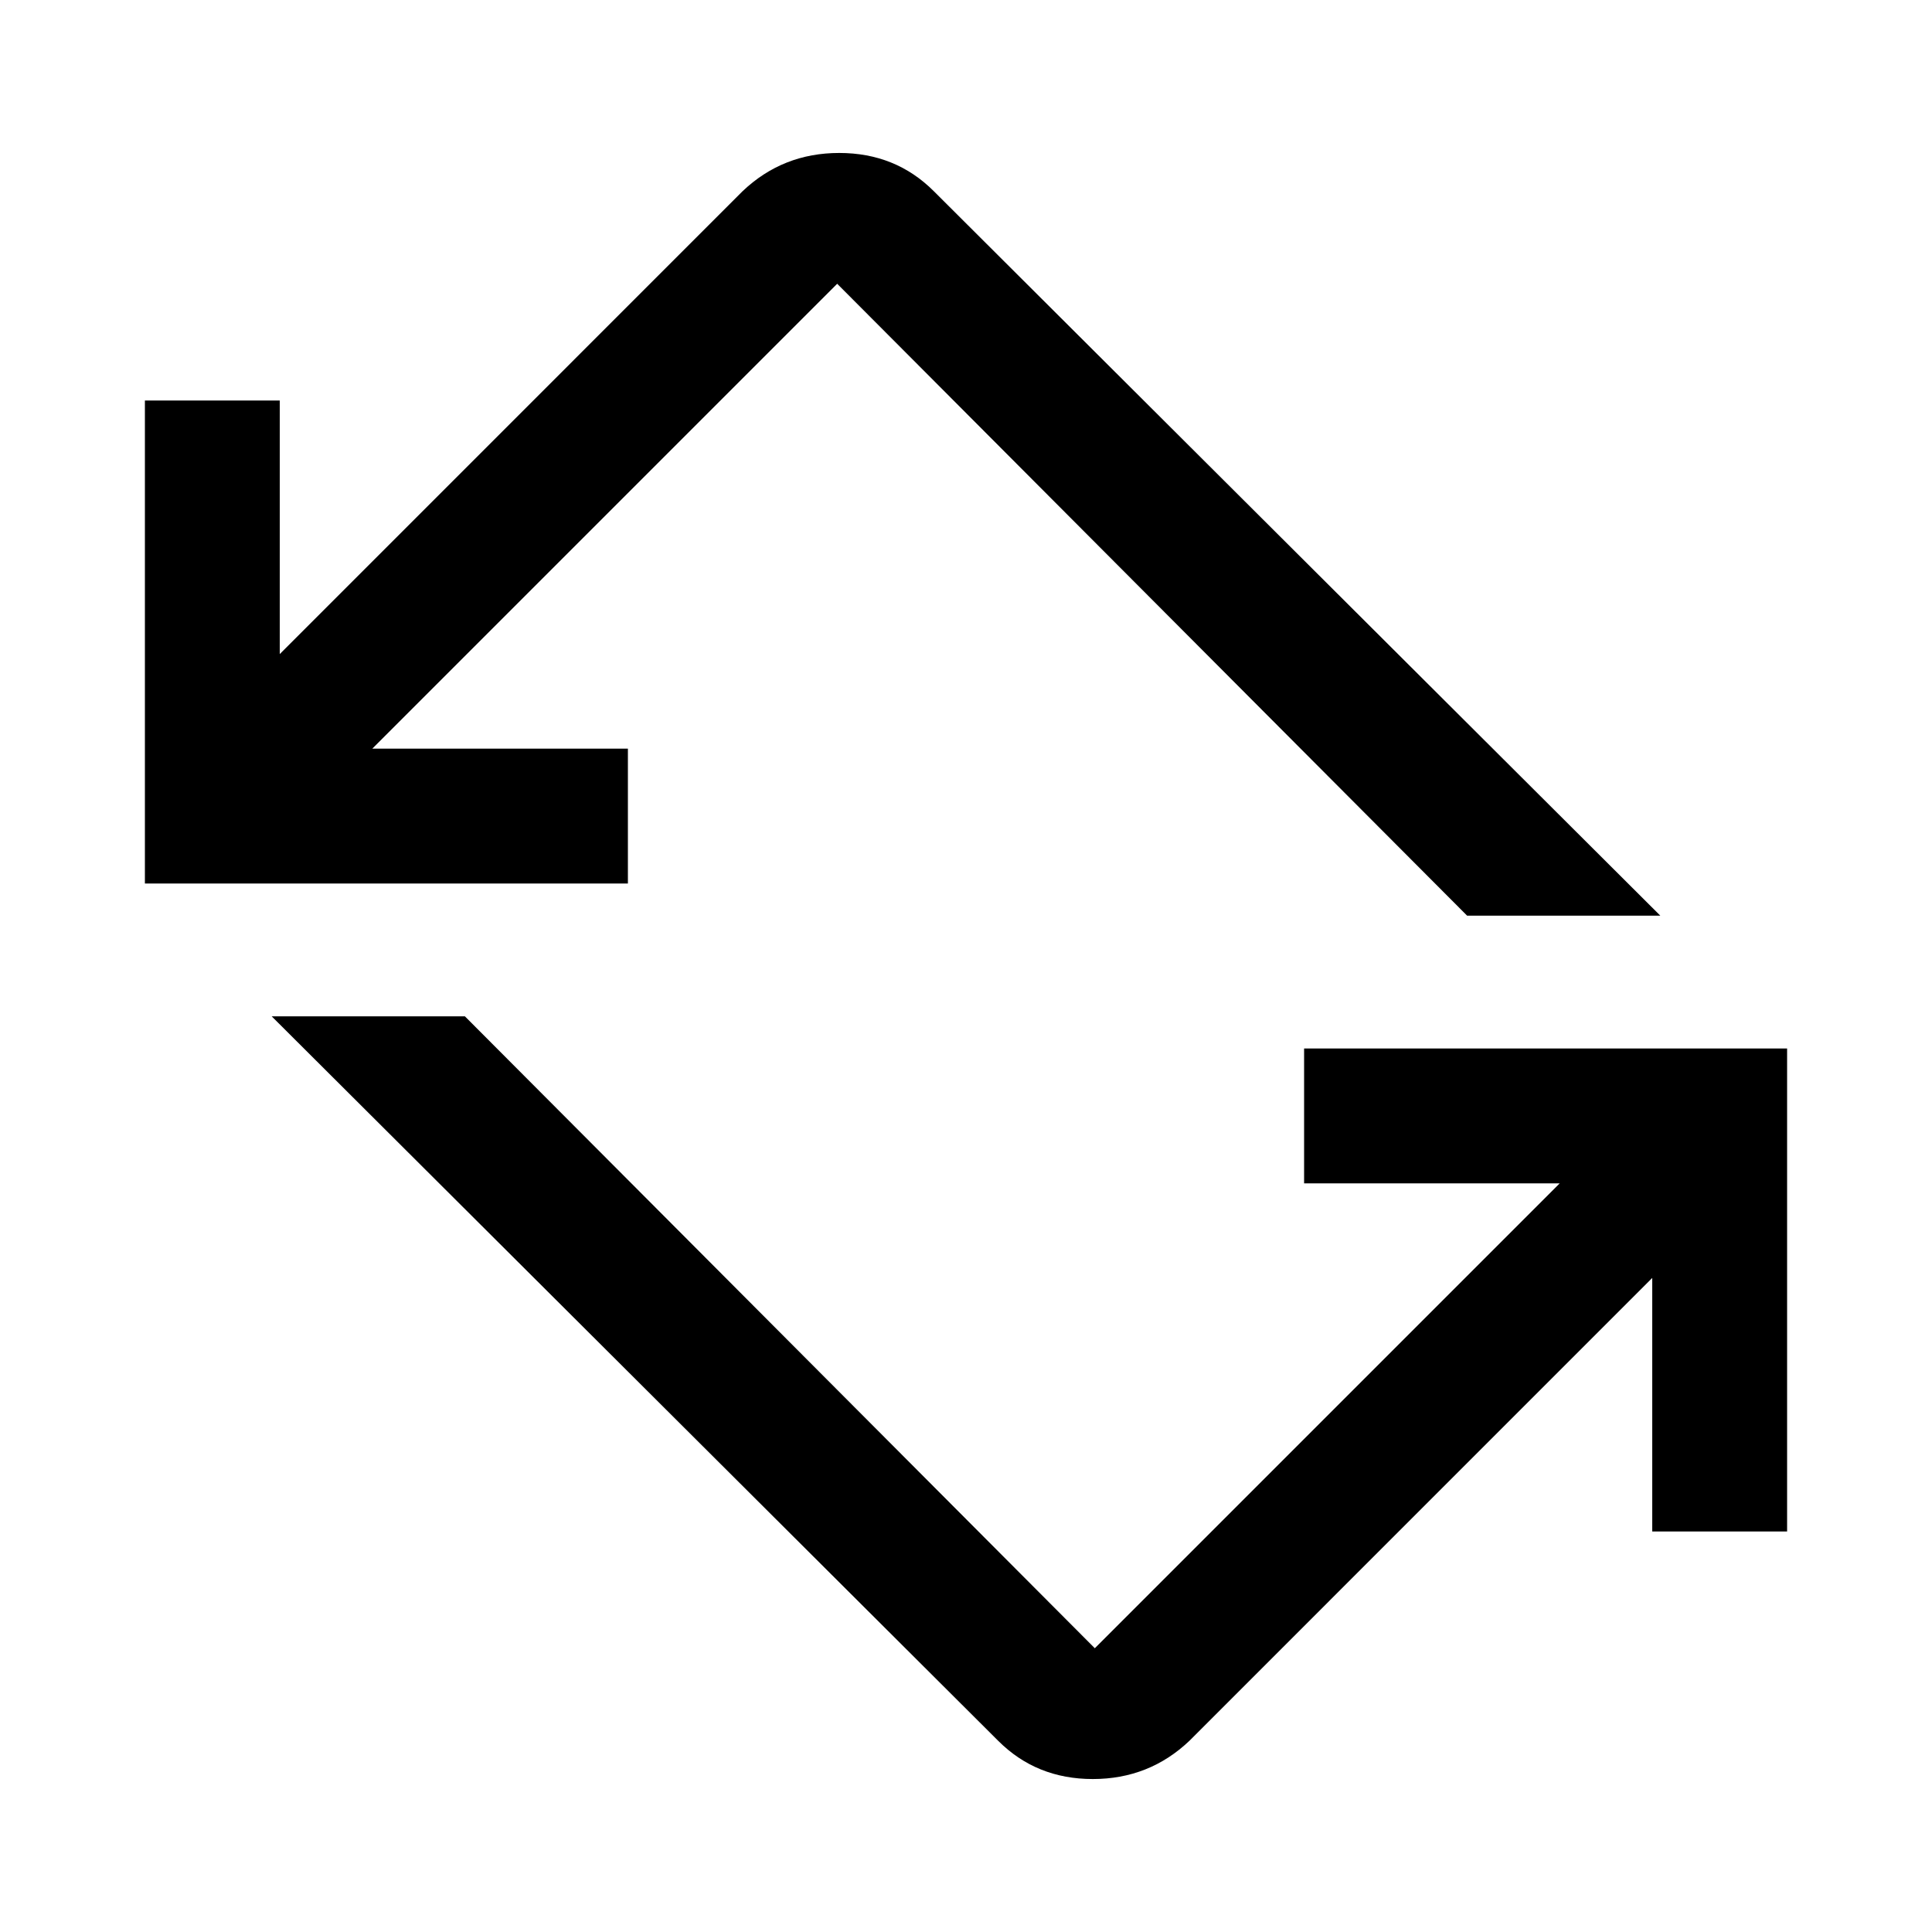 <svg xmlns="http://www.w3.org/2000/svg" height="40" width="40"><path d="M20.667 36.042 5.625 21.042H9.625L22.667 34.125Q22.667 34.125 22.667 34.125Q22.667 34.125 22.667 34.125L32.292 24.5H27V21.708H37V31.708H34.208V26.458L24.625 36.042Q23.792 36.833 22.625 36.833Q21.458 36.833 20.667 36.042ZM3 18.292V8.292H5.792V13.542L15.375 3.958Q16.208 3.167 17.375 3.167Q18.542 3.167 19.333 3.958L34.375 18.958H30.375L17.333 5.875Q17.333 5.875 17.333 5.875Q17.333 5.875 17.333 5.875L7.708 15.5H13V18.292Z"/></svg>